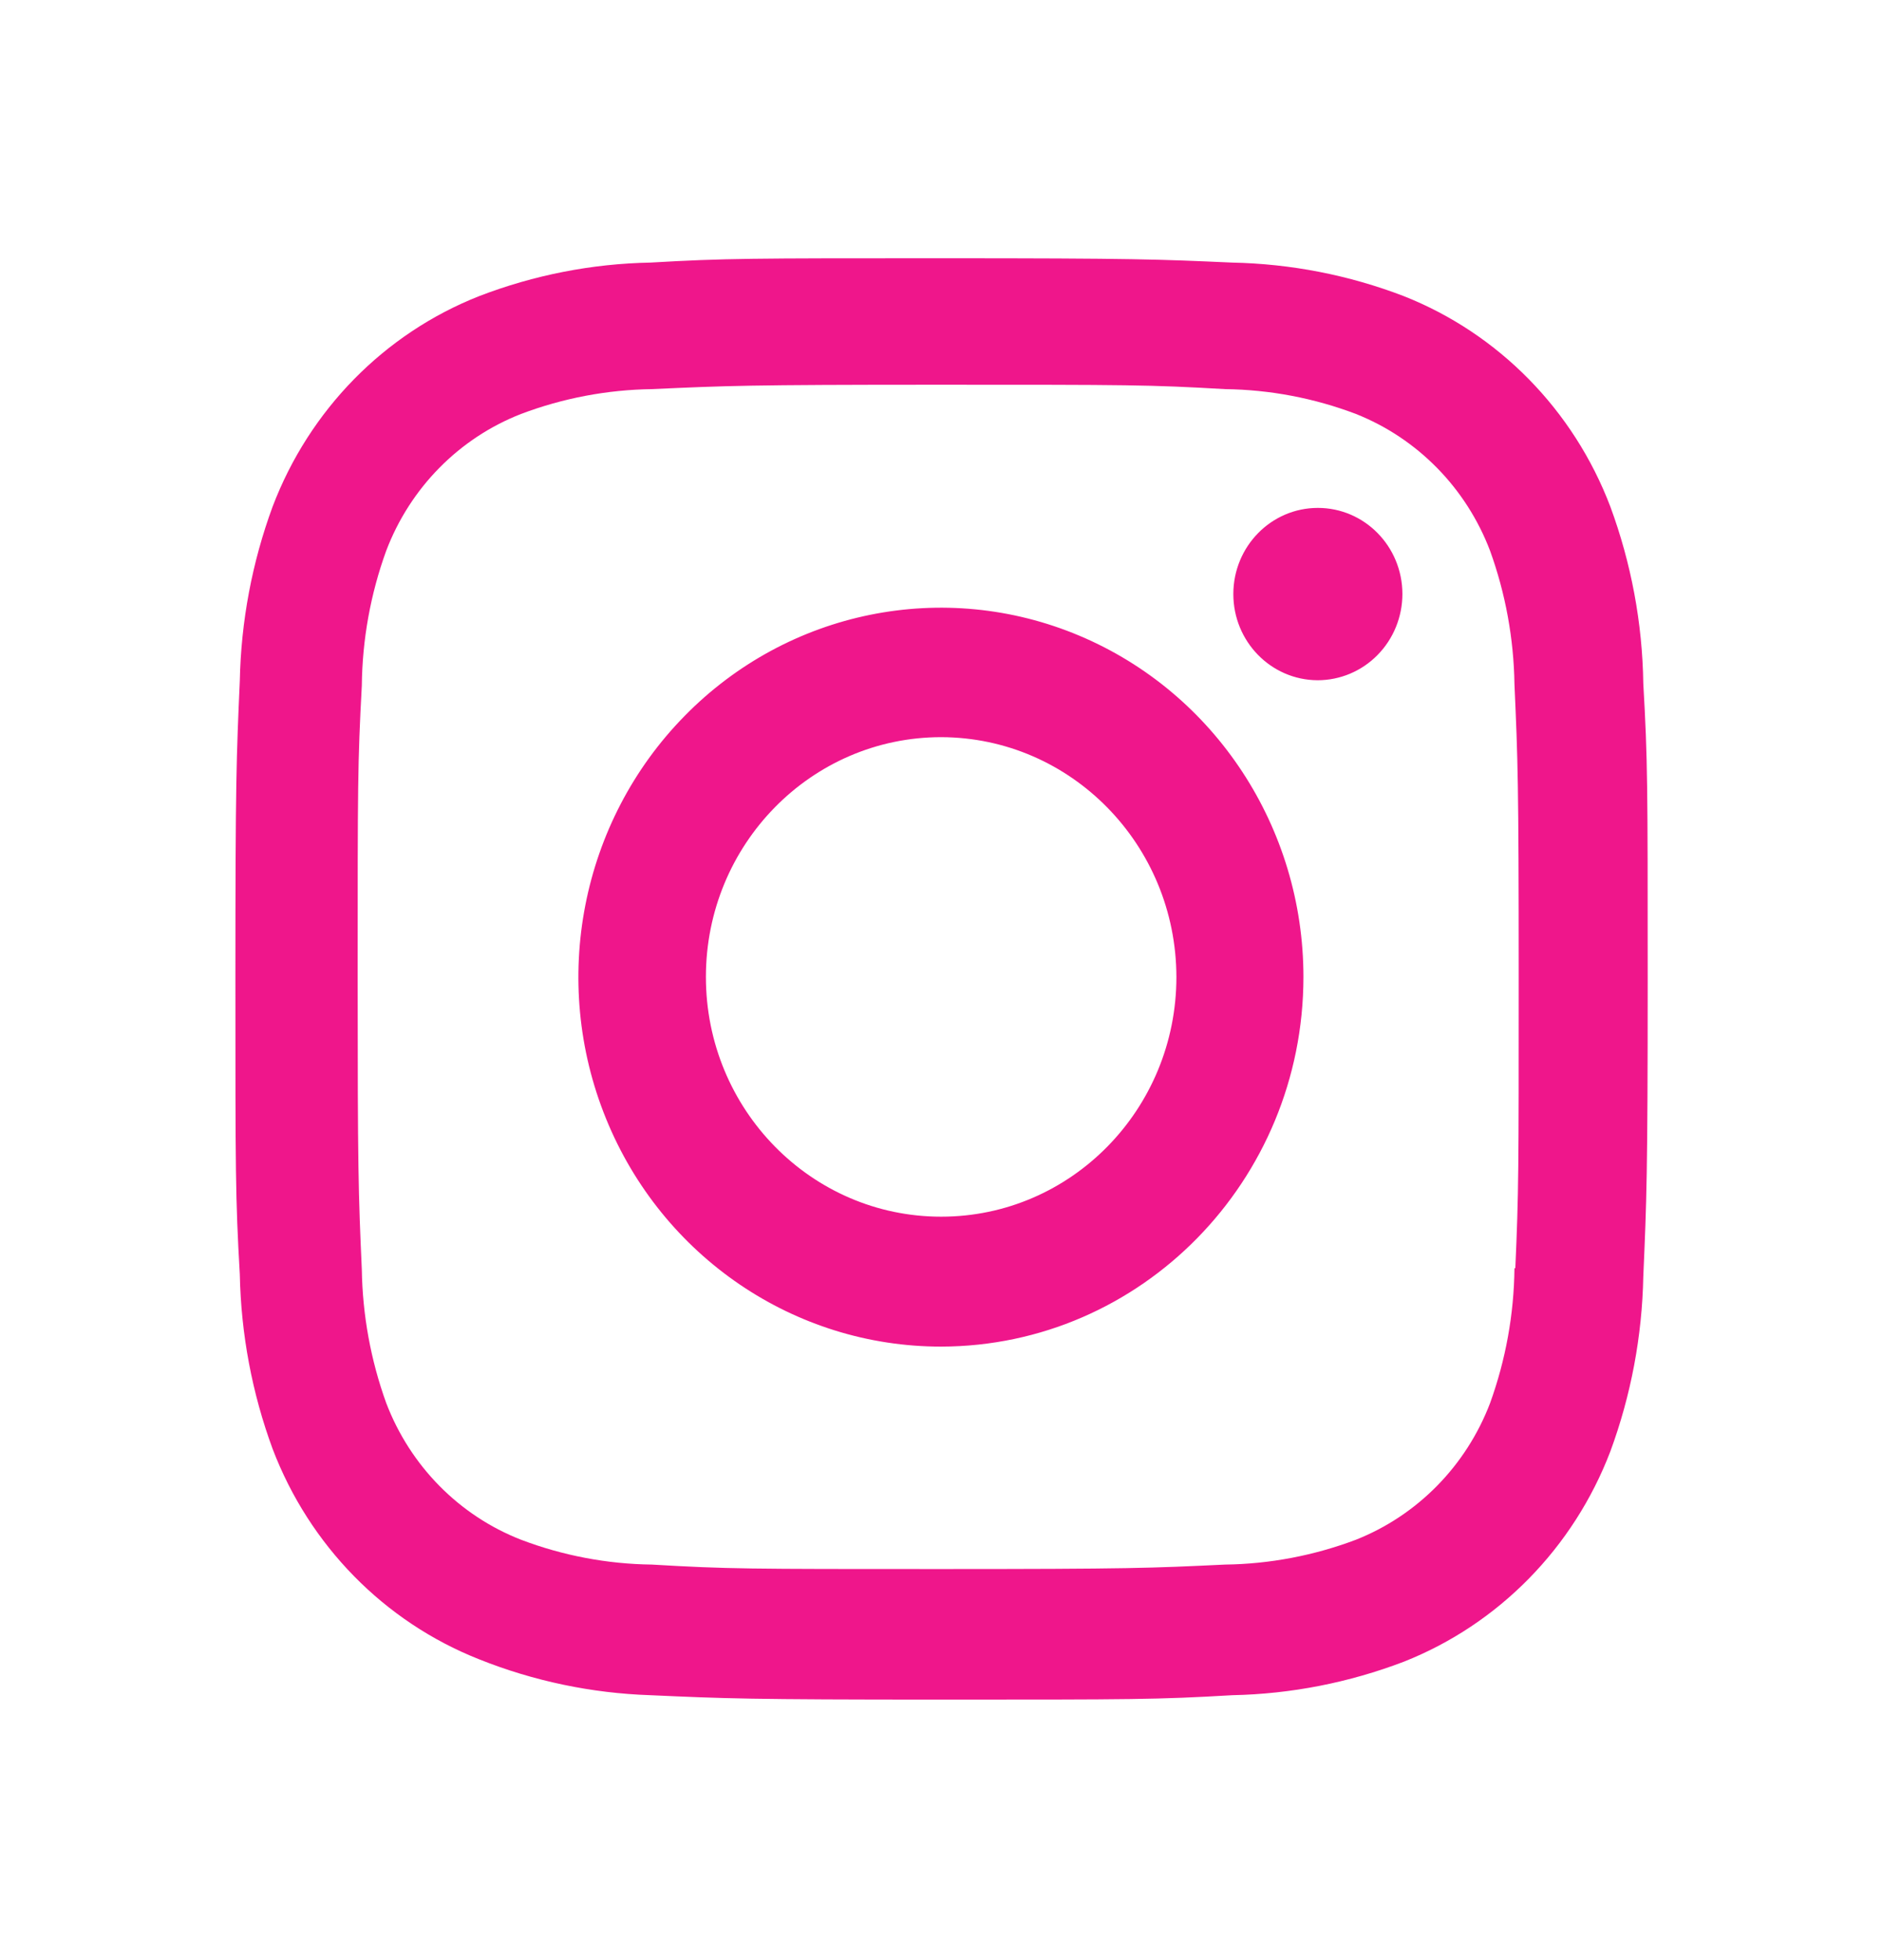 <svg width="24" height="25" viewBox="0 0 24 25" fill="none" xmlns="http://www.w3.org/2000/svg">
<path d="M12.002 21.677C9.542 21.677 9.252 21.664 8.292 21.621C7.543 21.596 6.804 21.441 6.107 21.162C4.9 20.684 3.946 19.711 3.477 18.481C3.214 17.767 3.073 17.014 3.058 16.252C3.002 15.275 3.002 14.955 3.002 12.467C3.002 9.953 3.015 9.659 3.058 8.686C3.073 7.925 3.215 7.172 3.477 6.46C3.946 5.228 4.901 4.254 6.11 3.777C6.809 3.508 7.547 3.363 8.294 3.349C9.249 3.294 9.563 3.294 12.002 3.294C14.482 3.294 14.767 3.307 15.712 3.349C16.461 3.364 17.201 3.508 17.902 3.777C19.11 4.255 20.066 5.228 20.535 6.46C20.802 7.183 20.945 7.947 20.956 8.719C21.012 9.696 21.012 10.015 21.012 12.502C21.012 14.989 20.998 15.315 20.956 16.28C20.941 17.043 20.799 17.797 20.536 18.511C20.066 19.742 19.11 20.716 17.902 21.194C17.202 21.461 16.463 21.606 15.716 21.621C14.761 21.677 14.448 21.677 12.002 21.677ZM11.968 4.907C9.522 4.907 9.268 4.92 8.313 4.963C7.743 4.971 7.178 5.078 6.644 5.28C5.855 5.588 5.23 6.222 4.925 7.025C4.725 7.576 4.62 8.158 4.614 8.745C4.561 9.733 4.561 9.991 4.561 12.467C4.561 14.913 4.57 15.21 4.614 16.192C4.623 16.773 4.728 17.348 4.925 17.894C5.231 18.696 5.855 19.33 6.644 19.638C7.178 19.841 7.743 19.948 8.313 19.955C9.281 20.012 9.536 20.012 11.968 20.012C14.421 20.012 14.675 20 15.622 19.955C16.192 19.948 16.757 19.84 17.292 19.638C18.076 19.327 18.697 18.695 19.002 17.896C19.201 17.345 19.307 16.763 19.313 16.175H19.324C19.367 15.201 19.367 14.941 19.367 12.451C19.367 9.961 19.356 9.699 19.313 8.726C19.304 8.145 19.199 7.57 19.002 7.025C18.698 6.225 18.077 5.592 17.292 5.28C16.758 5.077 16.192 4.97 15.622 4.963C14.655 4.907 14.402 4.907 11.968 4.907ZM12.002 17.175C10.132 17.176 8.445 16.029 7.729 14.269C7.012 12.508 7.407 10.481 8.729 9.133C10.05 7.784 12.039 7.38 13.767 8.109C15.495 8.838 16.622 10.556 16.622 12.462C16.619 15.062 14.553 17.17 12.002 17.175ZM12.002 9.402C10.345 9.402 9.002 10.771 9.002 12.46C9.002 14.149 10.345 15.518 12.002 15.518C13.659 15.518 15.002 14.149 15.002 12.46C14.998 10.773 13.657 9.406 12.002 9.402ZM16.802 8.676C16.207 8.673 15.727 8.181 15.728 7.575C15.729 6.969 16.211 6.478 16.806 6.478C17.401 6.478 17.883 6.969 17.884 7.575C17.884 7.867 17.77 8.148 17.567 8.354C17.364 8.561 17.089 8.676 16.802 8.676Z" fill="#EF168B"/>
</svg>
